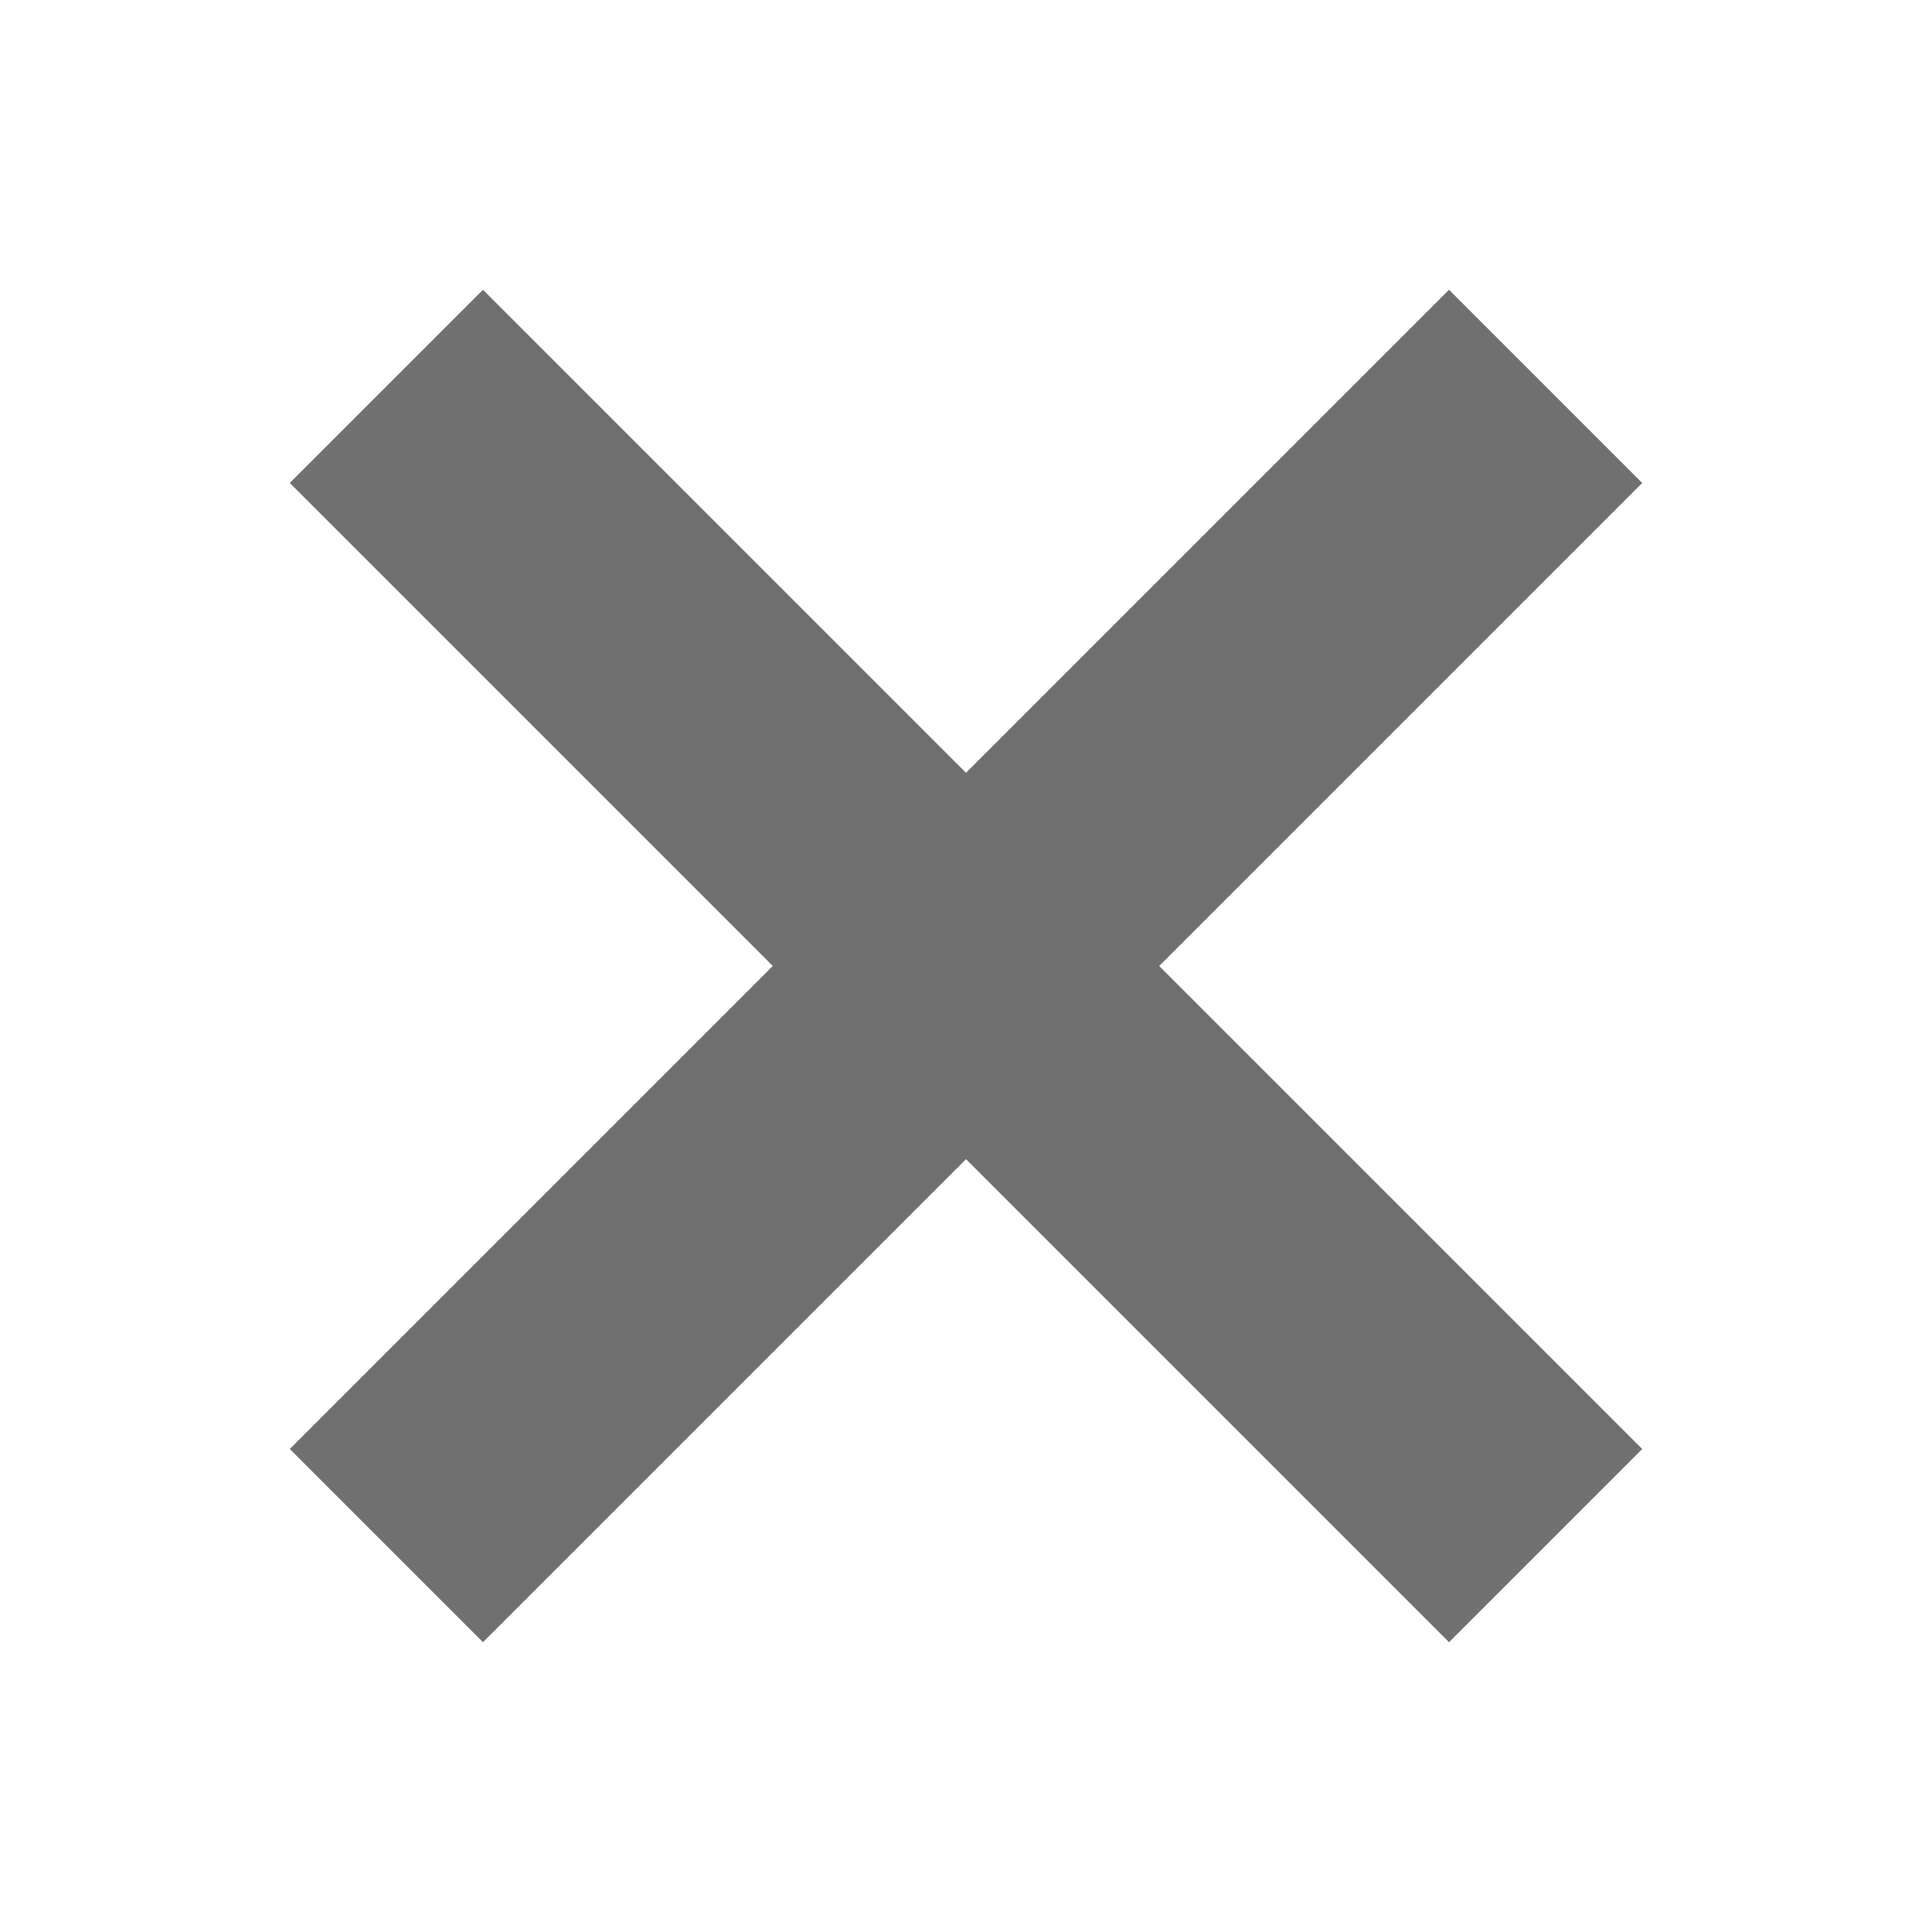 ﻿<?xml version='1.0' encoding='UTF-8'?>
<svg x="0px" y="0px" viewBox="0 0 10 10" version="1.1" xmlns="http://www.w3.org/2000/svg" xmlns:xlink="http://www.w3.org/1999/xlink" xml:space="preserve" tag="Element2">
  <g id="Inside_Border" tag="Element">
    <polygon points="2.5,1.5 5,4 7.5,1.5 8.5,2.5 6,5 8.5,7.5 7.5,8.5 5,6 2.5,8.5 1.5,7.5 4,5 1.5,2.5  " fill="#707070" id="Mask" tag="Mask" />
  </g>
  <g id="Layer_2" tag="Element1" />
</svg>